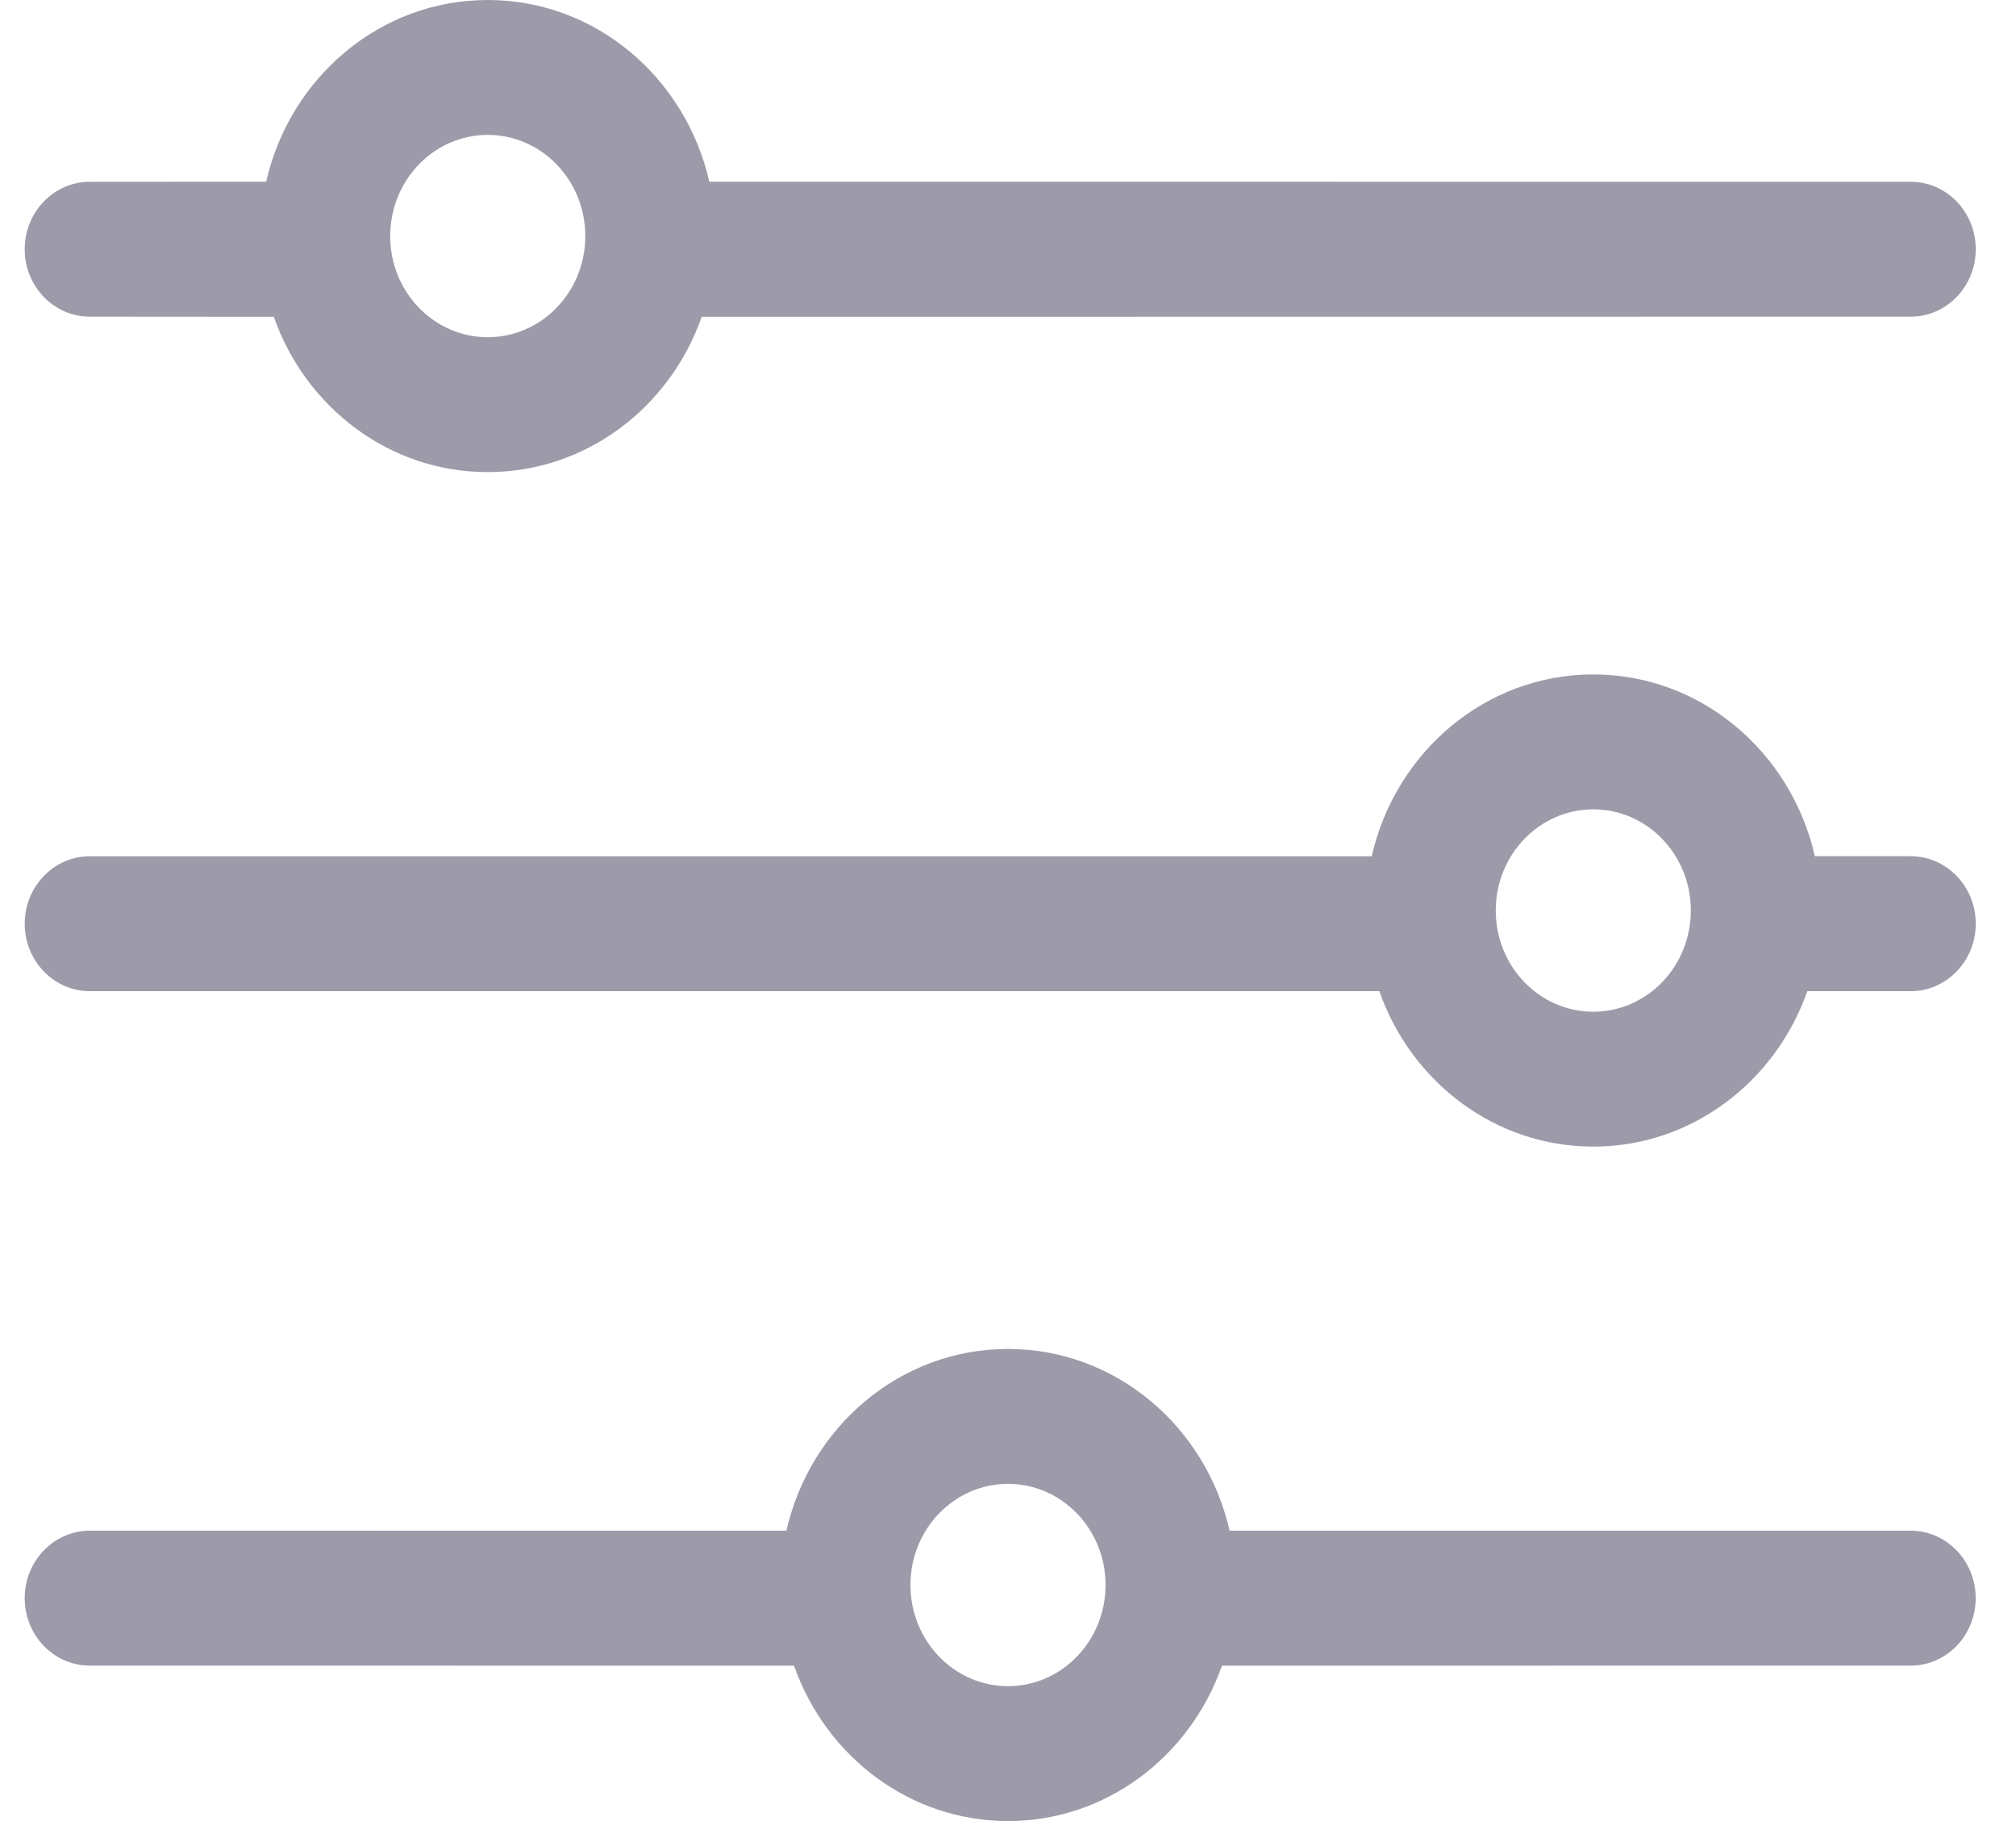 <svg width="31" height="28" viewBox="0 0 31 28" xmlns="http://www.w3.org/2000/svg">
    <path d="M7.5 0c1.656 0 3.043 1.192 3.407 2.794l18.474.001c.552 0 1 .464 1 1.037s-.448 1.037-1 1.037l-18.591.002c-.489 1.393-1.777 2.388-3.29 2.388-1.513 0-2.801-.995-3.29-2.388l-2.83-.002c-.551 0-1-.464-1-1.037s.449-1.037 1-1.037l2.713-.001C4.457 1.192 5.844 0 7.5 0zm0 2.074c-.828 0-1.5.697-1.5 1.556 0 .859.672 1.555 1.5 1.555S9 4.49 9 3.63c0-.86-.672-1.556-1.5-1.556zm17 8.296c1.656 0 3.043 1.193 3.407 2.795h1.474c.552 0 1 .465 1 1.038 0 .572-.448 1.037-1 1.037h-1.59c-.49 1.394-1.778 2.39-3.291 2.39s-2.801-.996-3.29-2.39H1.38c-.551 0-1-.465-1-1.037 0-.573.449-1.037 1-1.037h19.713c.364-1.603 1.751-2.796 3.407-2.796zm0 2.074c-.828 0-1.5.697-1.5 1.556 0 .86.672 1.556 1.5 1.556S26 14.859 26 14c0-.86-.672-1.556-1.5-1.556zm-9 8.297c1.656 0 3.043 1.192 3.407 2.794H29.38c.552 0 1 .465 1 1.038s-.448 1.037-1 1.037l-10.59.001C18.3 27.005 17.012 28 15.5 28s-2.801-.995-3.29-2.389L1.38 25.61c-.551 0-1-.464-1-1.037s.449-1.037 1-1.037l10.713-.001c.364-1.602 1.751-2.794 3.407-2.794zm0 2.074c-.828 0-1.5.696-1.5 1.555 0 .86.672 1.556 1.5 1.556s1.5-.697 1.5-1.556c0-.859-.672-1.555-1.5-1.555z" fill="#0B042B" fill-rule="nonzero" fill-opacity=".399"/>
</svg>
